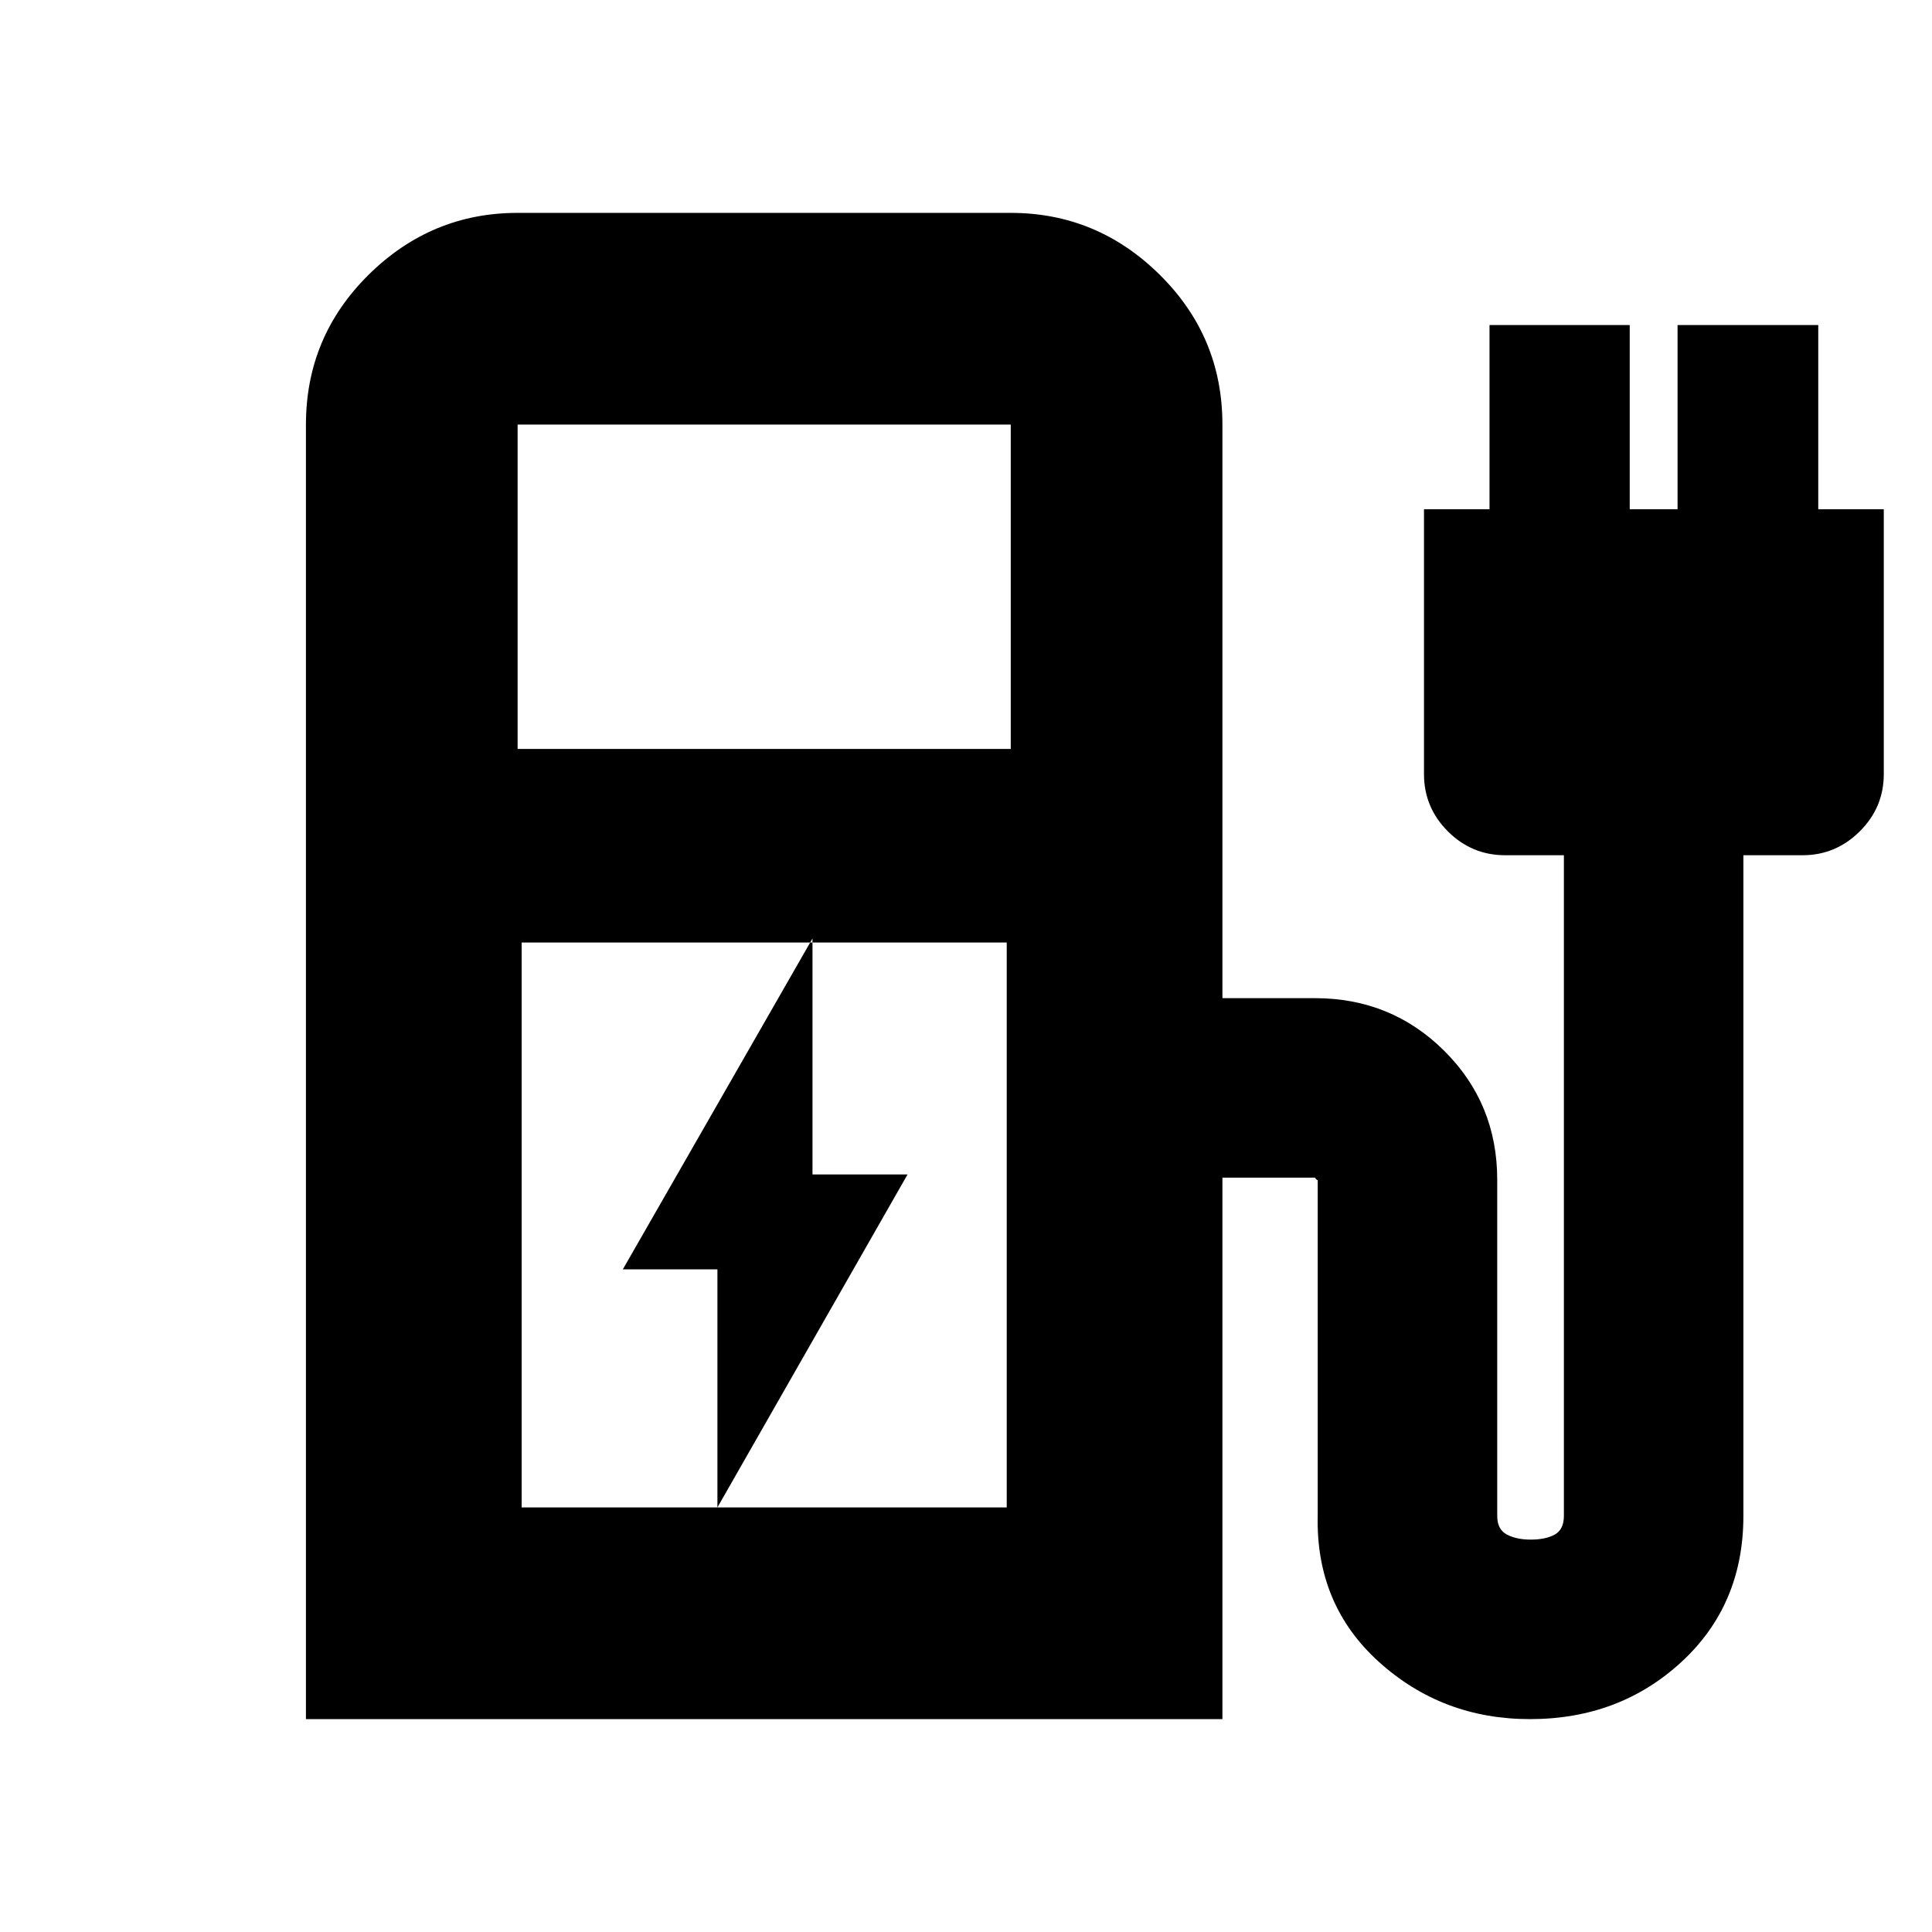 <svg xmlns="http://www.w3.org/2000/svg" height="20" viewBox="0 -960 960 960" width="20"><path d="m356.48-210.96 94.48-165.47h-47.24v-117.24l-94.24 164.41h47v118.3ZM257.2-587.85h245.04v-161.19H257.2v161.19Zm2 376.89h241.04v-280.71H259.2v280.71ZM152.02-105.78v-643.26q0-43.63 31.12-74.41 31.13-30.77 74.06-30.77h245.04q42.93 0 74.05 30.77 31.12 30.78 31.12 74.41v285.02h46q37.89 0 64.22 26.17t26.33 64.07v167q0 6.76 4.79 9.28 4.8 2.52 11.84 2.52 7.45 0 11.98-2.52 4.52-2.52 4.52-9.28v-328.26h-29.18q-16.62 0-28.48-11.87-11.86-11.86-11.86-28.48v-131.57h32.56v-91.52h69.67v91.52h23.77v-91.52h69.91v91.52h32.56v131.57q0 16.62-11.93 28.48-11.93 11.87-28.41 11.87h-29.42v328.26q0 44.24-30.81 72.62-30.8 28.38-75.25 28.38-43.53 0-74.99-28.38-31.47-28.38-30.47-72.7v-166.92q0 .48-.76-.29-.76-.76-.28-.76h-46.31v269.05H152.02Zm348.22-105.18H259.2h241.04Z"/></svg>